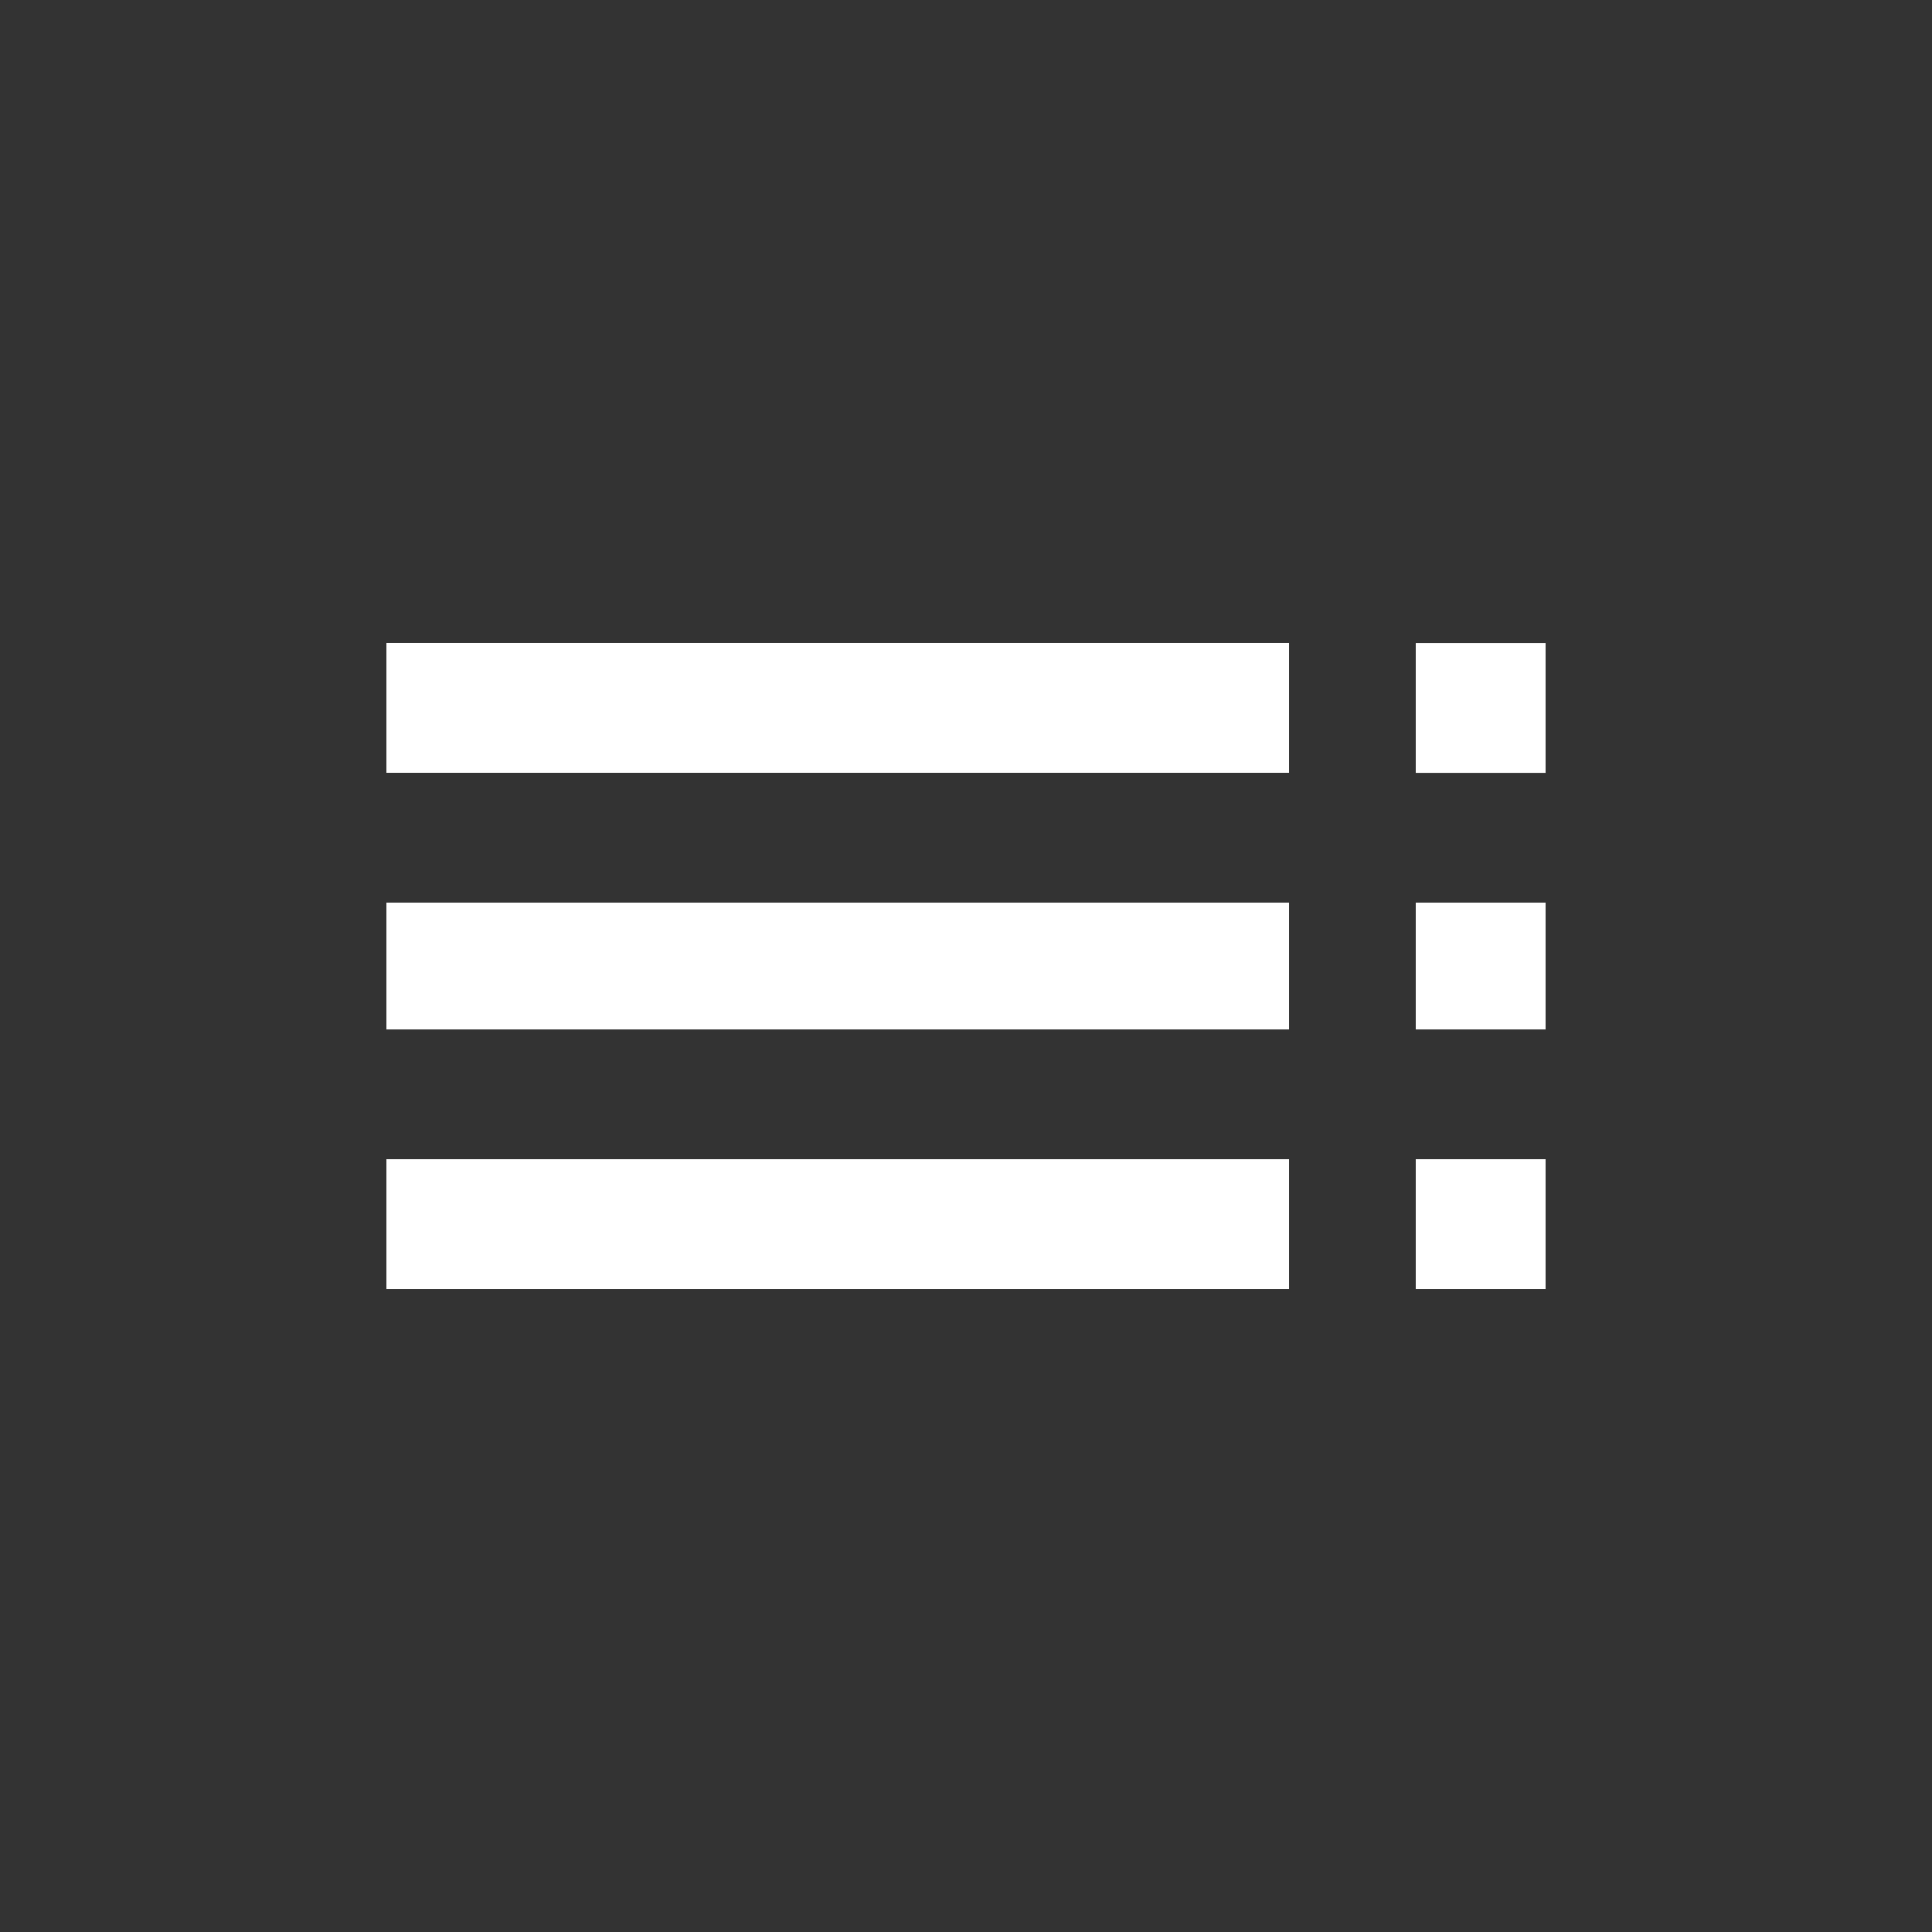 <!-- Generated by IcoMoon.io -->
<svg version="1.1" xmlns="http://www.w3.org/2000/svg" width="24" height="24" viewBox="0 0 24 24">
<rect x="0" y="0" width="24" height="24" fill="#333333" stroke="none"/>
<title>toc</title>
<path fill="#fff" d="M17.587 12.788v-1.575h1.613v1.575h-1.613zM17.587 7.988h1.613v1.613h-1.613v-1.613zM17.587 16.013v-1.613h1.613v1.613h-1.613zM4.8 16.013v-1.613h11.213v1.613h-11.213zM4.8 12.788v-1.575h11.213v1.575h-11.213zM4.8 9.6v-1.613h11.213v1.613h-11.213z"></path>
</svg>
